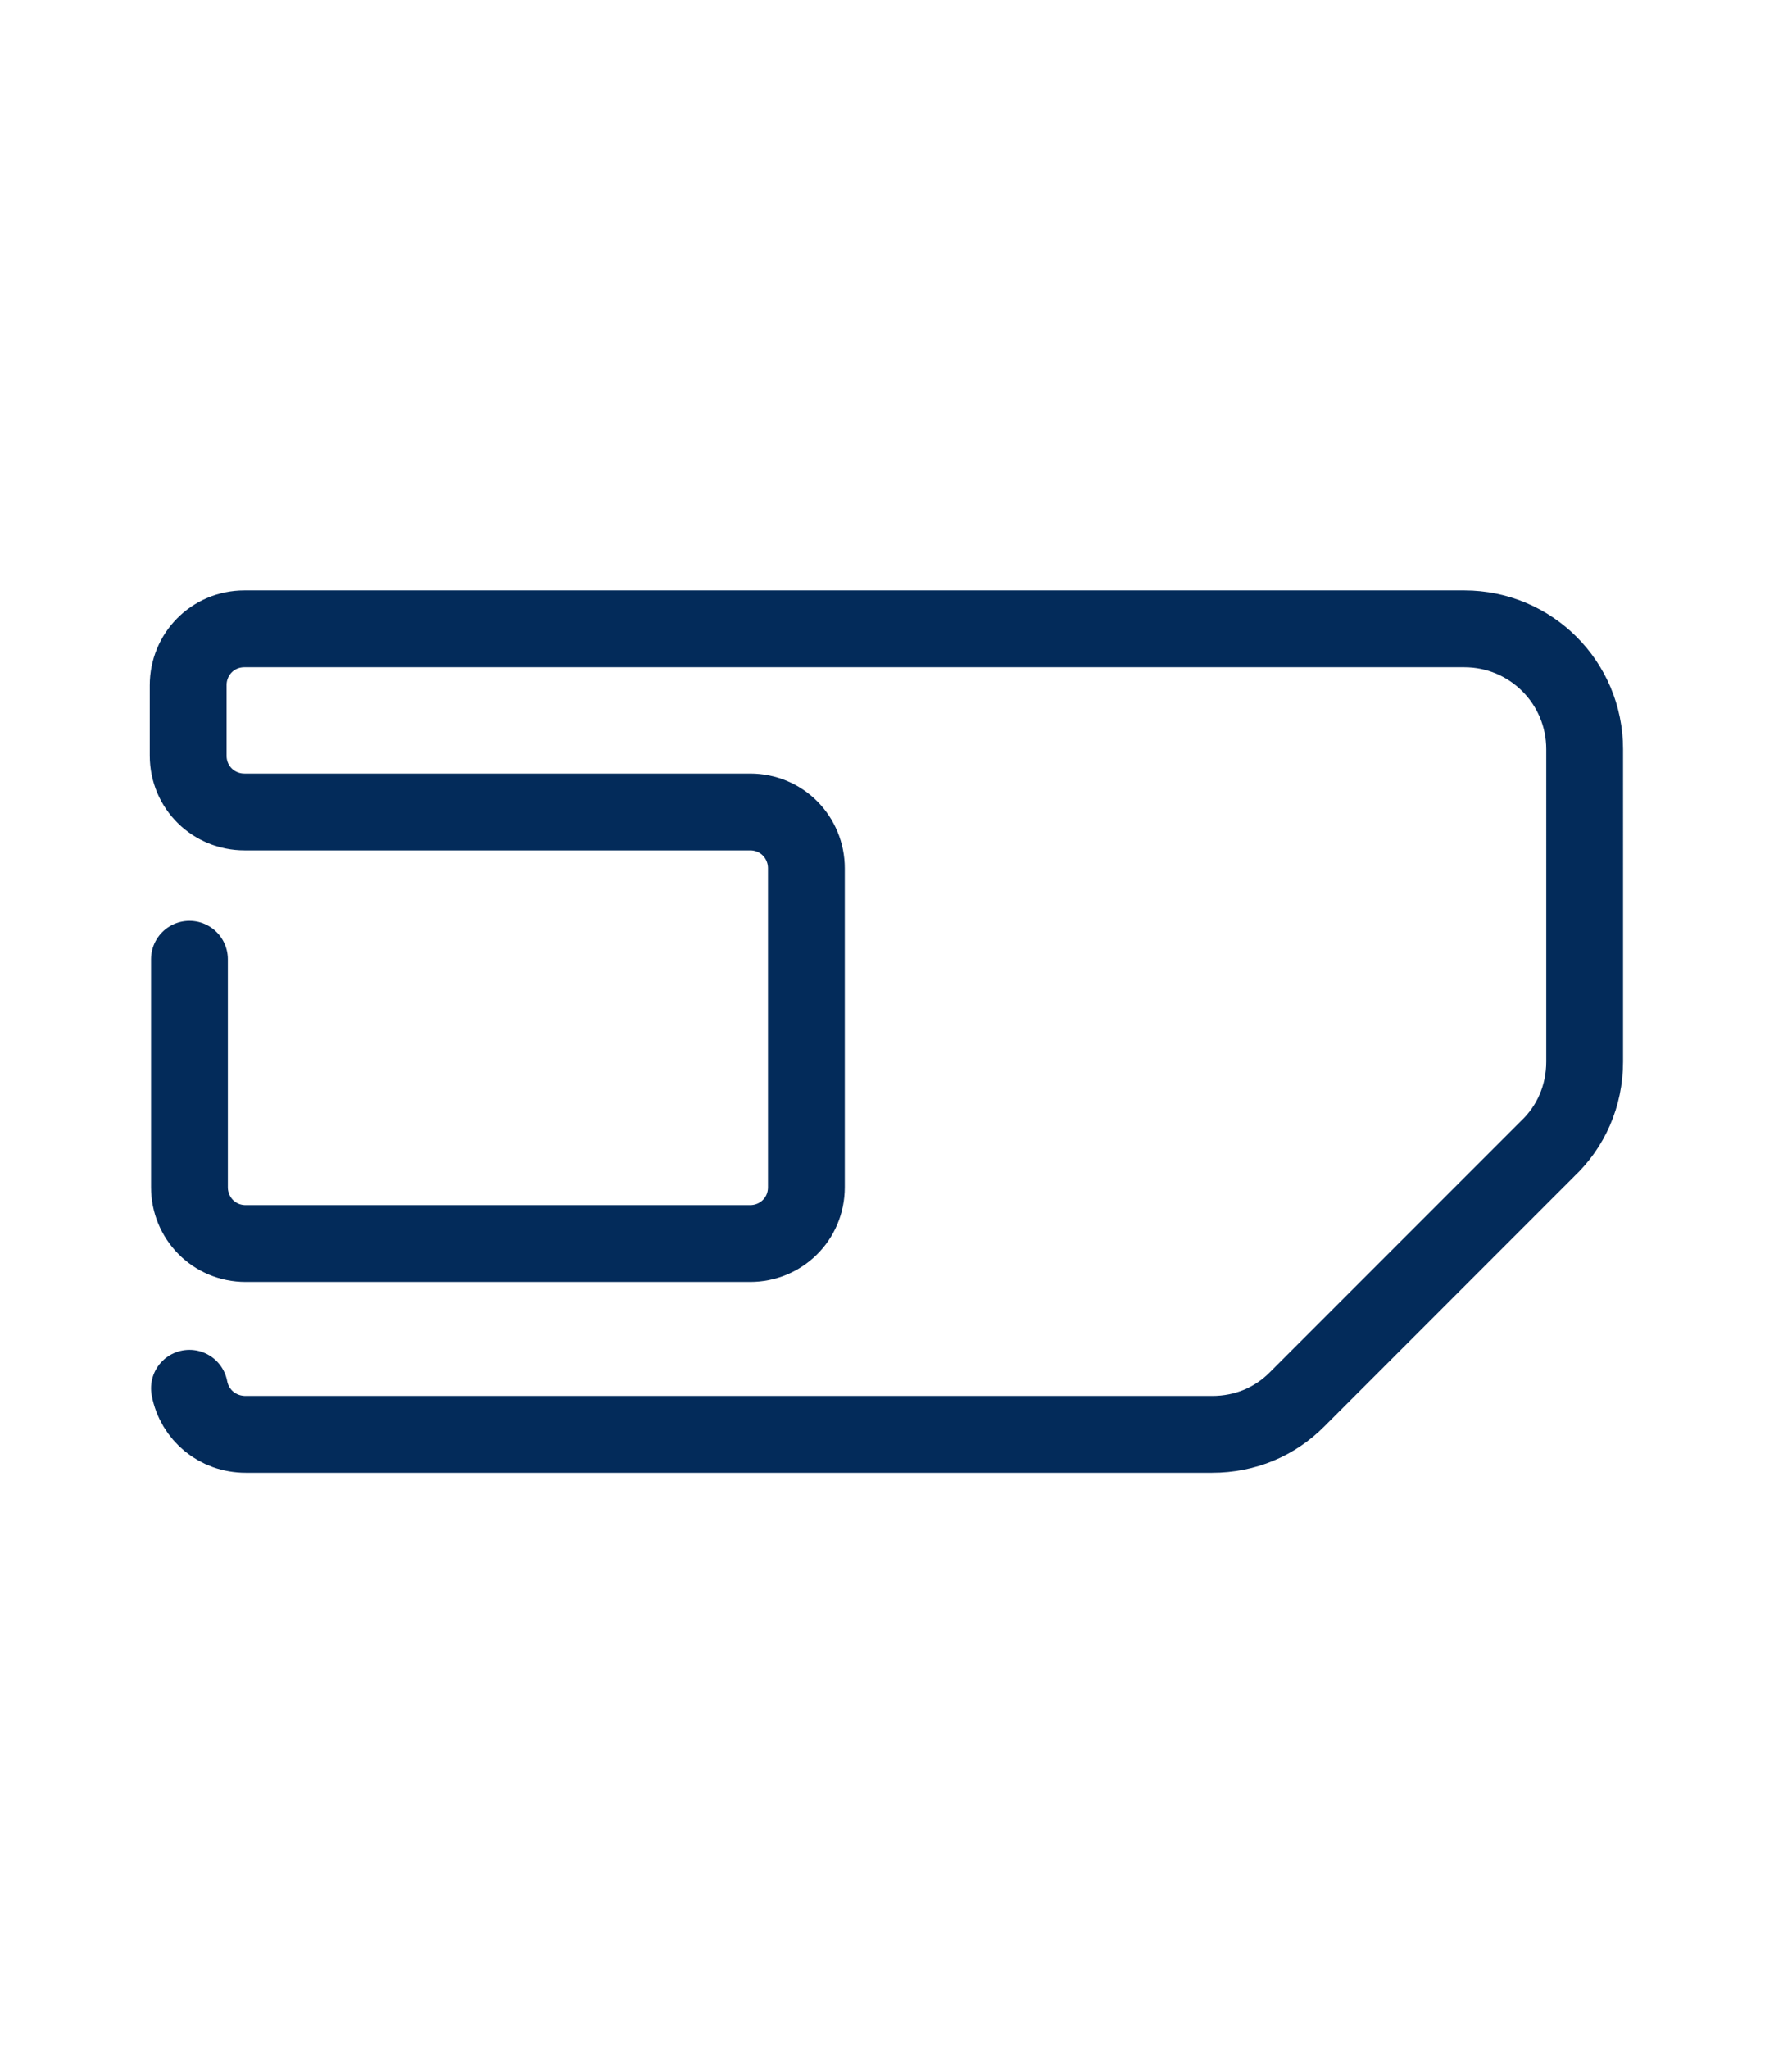 <?xml version="1.0" encoding="utf-8"?>
<!-- Generator: Adobe Illustrator 17.0.0, SVG Export Plug-In . SVG Version: 6.00 Build 0)  -->
<!DOCTYPE svg PUBLIC "-//W3C//DTD SVG 1.1//EN" "http://www.w3.org/Graphics/SVG/1.1/DTD/svg11.dtd">
<svg version="1.1" id="Layer_1" xmlns="http://www.w3.org/2000/svg" xmlns:xlink="http://www.w3.org/1999/xlink" x="0px" y="0px"
	 width="140px" height="160px" viewBox="0 0 140 160" style="enable-background:new 0 0 140 160;" xml:space="preserve">
<style type="text/css">
	.st0{fill:none;stroke:#032B5A;stroke-width:6;stroke-linecap:round;stroke-linejoin:round;}
</style>
<g>
	<g>
		<path class="st0" d="M14.8,108.4c0.4,2.1,2.2,3.6,4.4,3.6l75.5,0c2.6,0,4.9-1,6.6-2.7l19.6-19.6c1.8-1.7,2.9-4.1,2.9-6.8V58.5
			c0-5.2-4.2-9.4-9.4-9.4H19.1c-2.5,0-4.4,2-4.4,4.4V59c0,2.5,2,4.4,4.4,4.4h39.5c2.5,0,4.4,2,4.4,4.4v24.9c0,2.5-2,4.4-4.4,4.4
			H19.2c-2.5,0-4.4-2-4.4-4.4V74.9"/>
	</g>
</g>
</svg>
